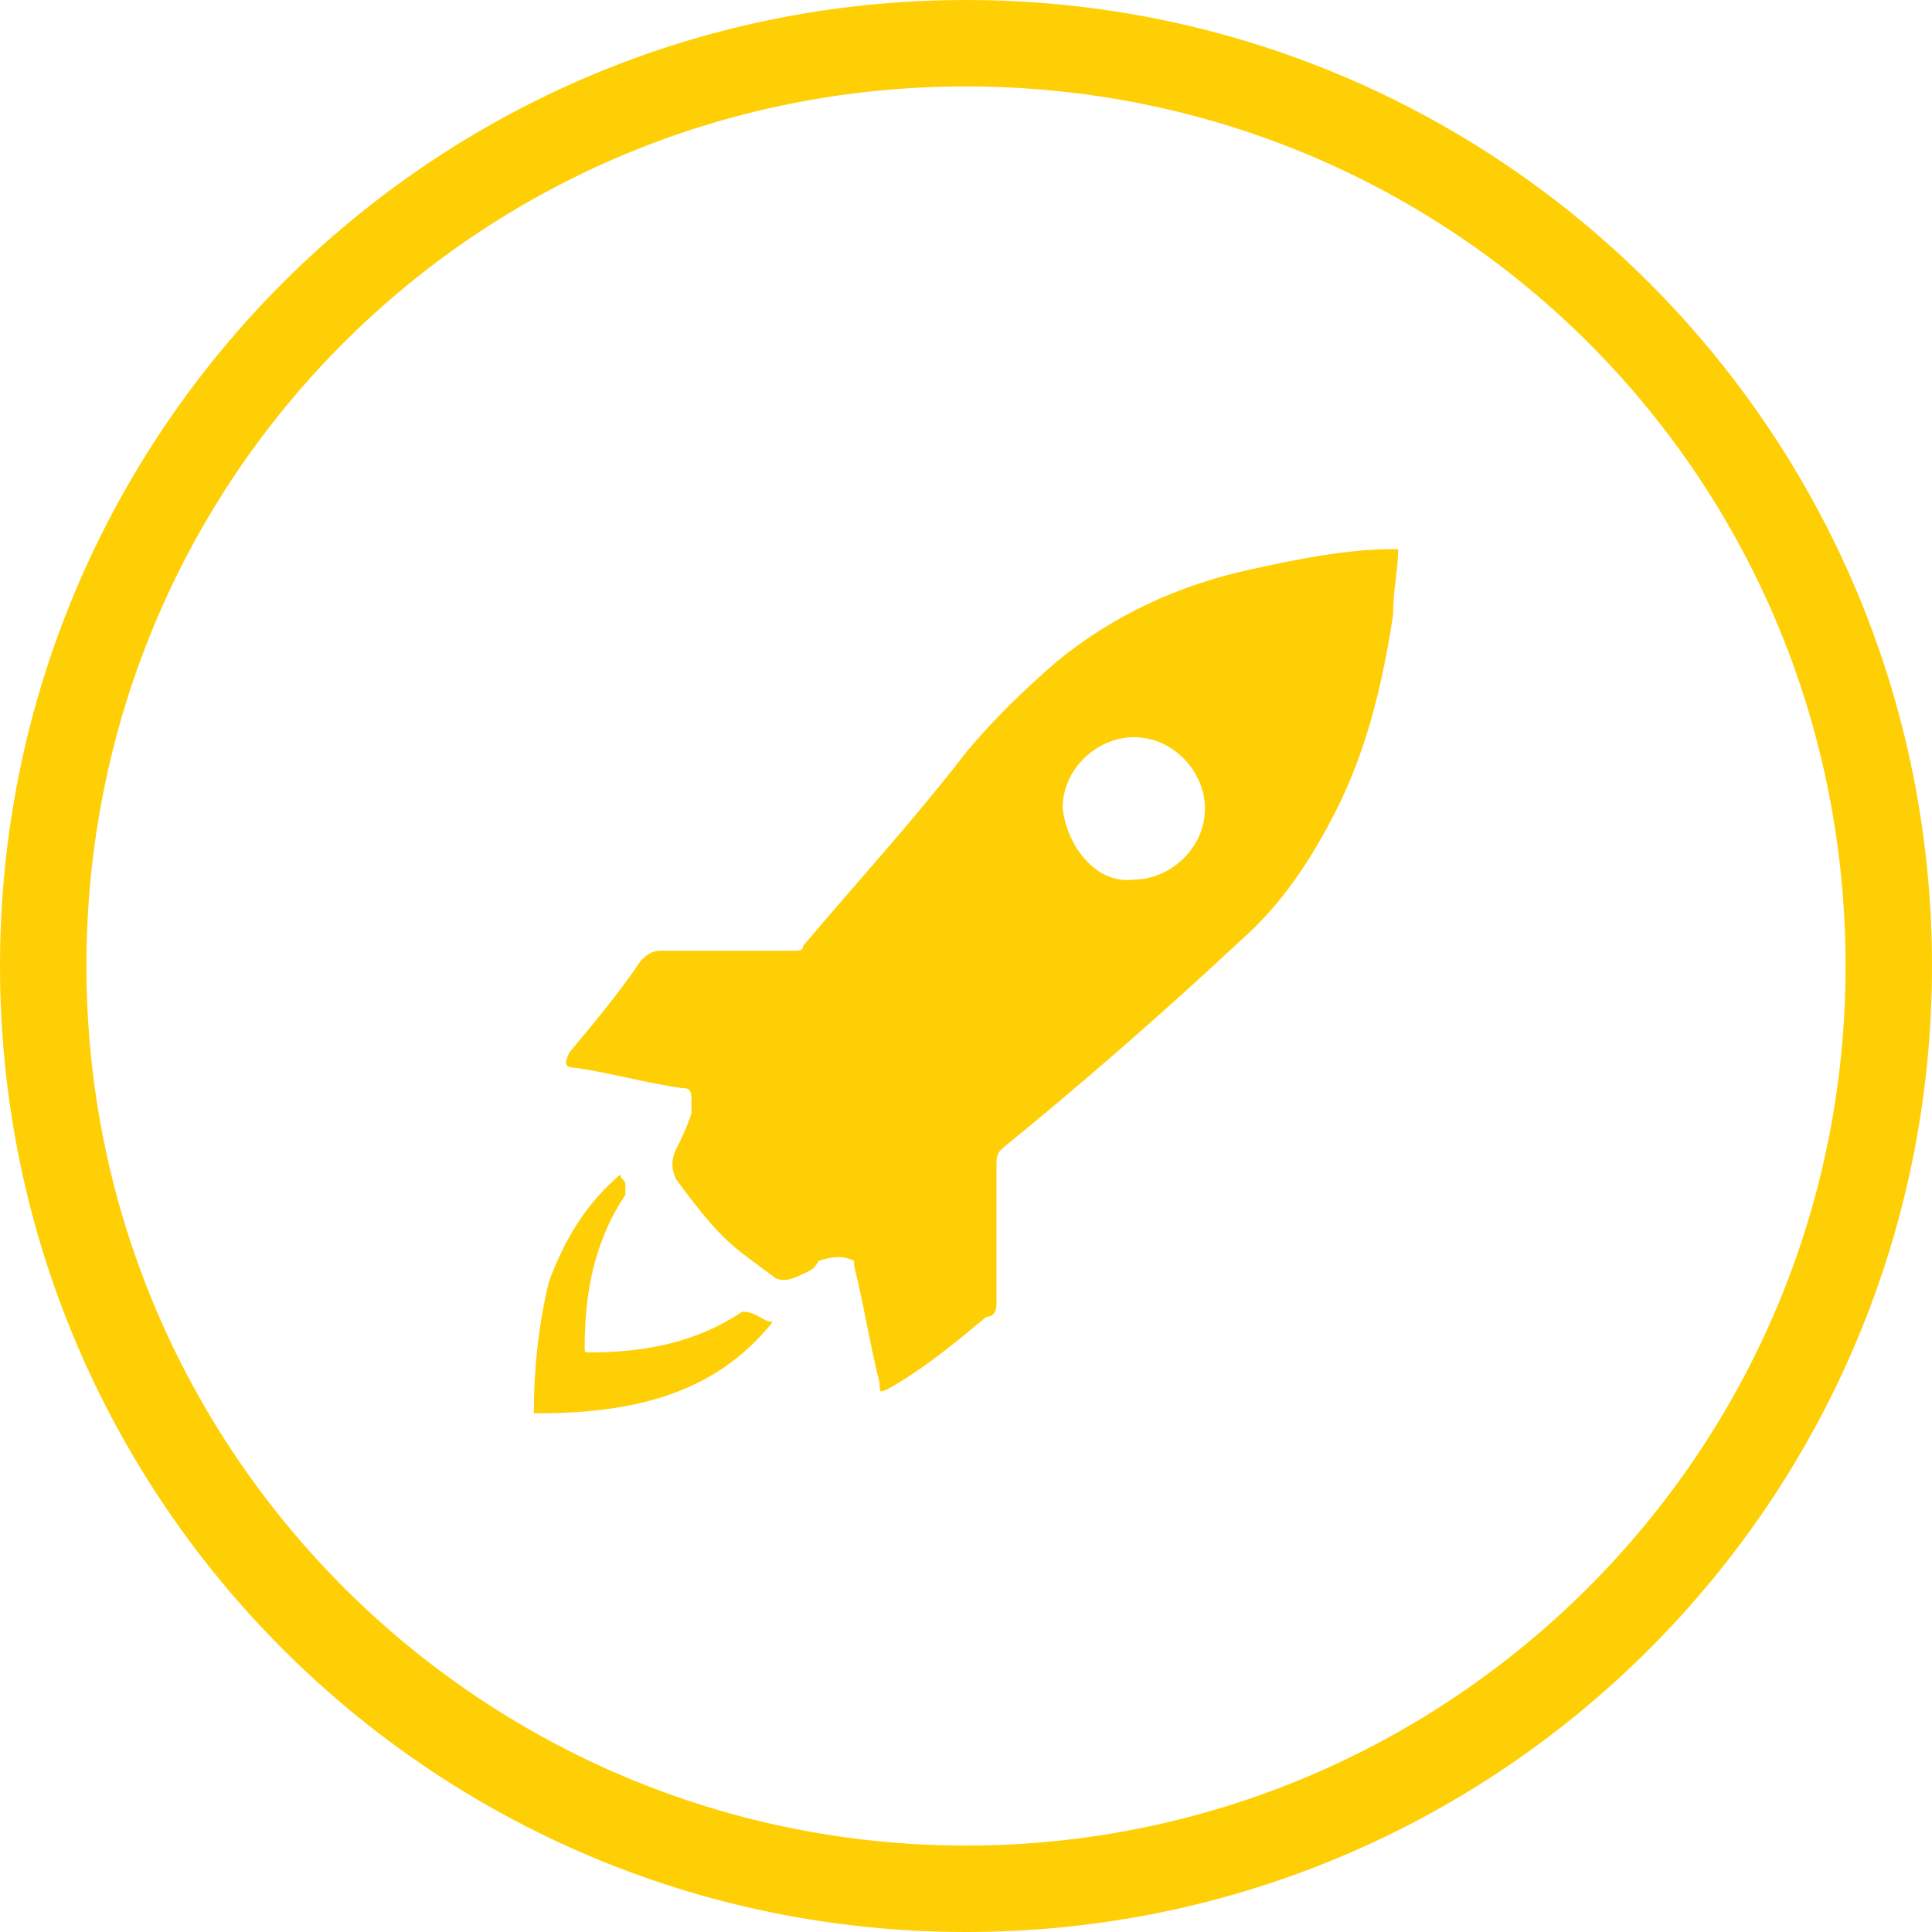 <?xml version="1.0" encoding="utf-8"?>
<!-- Generator: Adobe Illustrator 19.1.0, SVG Export Plug-In . SVG Version: 6.00 Build 0)  -->
<svg version="1.1" id="Слой_1" xmlns="http://www.w3.org/2000/svg" xmlns:xlink="http://www.w3.org/1999/xlink" x="0px" y="0px"
	 viewBox="0 0 38 38" style="enable-background:new 0 0 38 38;" xml:space="preserve">
<style type="text/css">
	.st0{fill:#FFCF06;}
</style>
<g>
	<path class="st0" d="M27.5,10.8c0,0.4-0.1,0.8-0.1,1.3c-0.2,1.3-0.5,2.6-1.1,3.8c-0.5,1-1.1,1.9-1.9,2.6c-1.5,1.4-3.1,2.8-4.7,4.1
		c-0.1,0.1-0.1,0.2-0.1,0.3c0,0.9,0,1.8,0,2.7c0,0.1,0,0.3-0.2,0.3c-0.6,0.5-1.2,1-1.9,1.4c-0.2,0.1-0.2,0.1-0.2-0.1
		c-0.2-0.8-0.3-1.5-0.5-2.3c0,0,0-0.1,0-0.1c-0.2-0.1-0.4-0.1-0.7,0C16,25,15.9,25,15.7,25.1c-0.2,0.1-0.4,0.1-0.5,0
		c-0.4-0.3-0.7-0.5-1-0.8c-0.3-0.3-0.6-0.7-0.9-1.1c-0.1-0.2-0.1-0.4,0-0.6c0.1-0.2,0.2-0.4,0.3-0.7c0-0.1,0-0.2,0-0.3
		c0-0.2-0.1-0.2-0.2-0.2c-0.7-0.1-1.4-0.3-2.1-0.4c-0.2,0-0.2-0.1-0.1-0.3c0.5-0.6,1-1.2,1.4-1.8c0.1-0.1,0.2-0.2,0.4-0.2
		c0.9,0,1.8,0,2.6,0c0.1,0,0.2,0,0.2-0.1c1.1-1.3,2.2-2.5,3.2-3.8c0.5-0.6,1.1-1.2,1.8-1.8c1.1-0.9,2.4-1.5,3.8-1.8
		c0.9-0.2,1.9-0.4,2.8-0.4C27.4,10.8,27.4,10.8,27.5,10.8z M22.3,17.3c0.7,0,1.4-0.6,1.4-1.4c0-0.7-0.6-1.4-1.4-1.4
		c-0.7,0-1.4,0.6-1.4,1.4C21,16.7,21.6,17.4,22.3,17.3z"/>
	<path class="st0" d="M15.2,26c-1.2,1.5-2.9,1.8-4.7,1.8c0-0.9,0.1-1.8,0.3-2.6c0.3-0.8,0.7-1.5,1.4-2.1c0,0.1,0.1,0.1,0.1,0.2
		c0,0.1,0,0.1,0,0.2c-0.6,0.9-0.8,1.9-0.8,3c0,0.1,0,0.1,0.1,0.1c1.1,0,2.1-0.2,3-0.8C14.9,25.8,15,26,15.2,26z"/>
</g>
<path class="st0" d="M19,38C8.5,38,0,29.5,0,19C0,8.5,8.5,0,19,0s19,8.5,19,19C38,29.5,29.5,38,19,38z M19,1.7
	C9.4,1.7,1.7,9.4,1.7,19c0,9.6,7.8,17.3,17.3,17.3S36.3,28.6,36.3,19C36.3,9.4,28.6,1.7,19,1.7z"/>
</svg>
